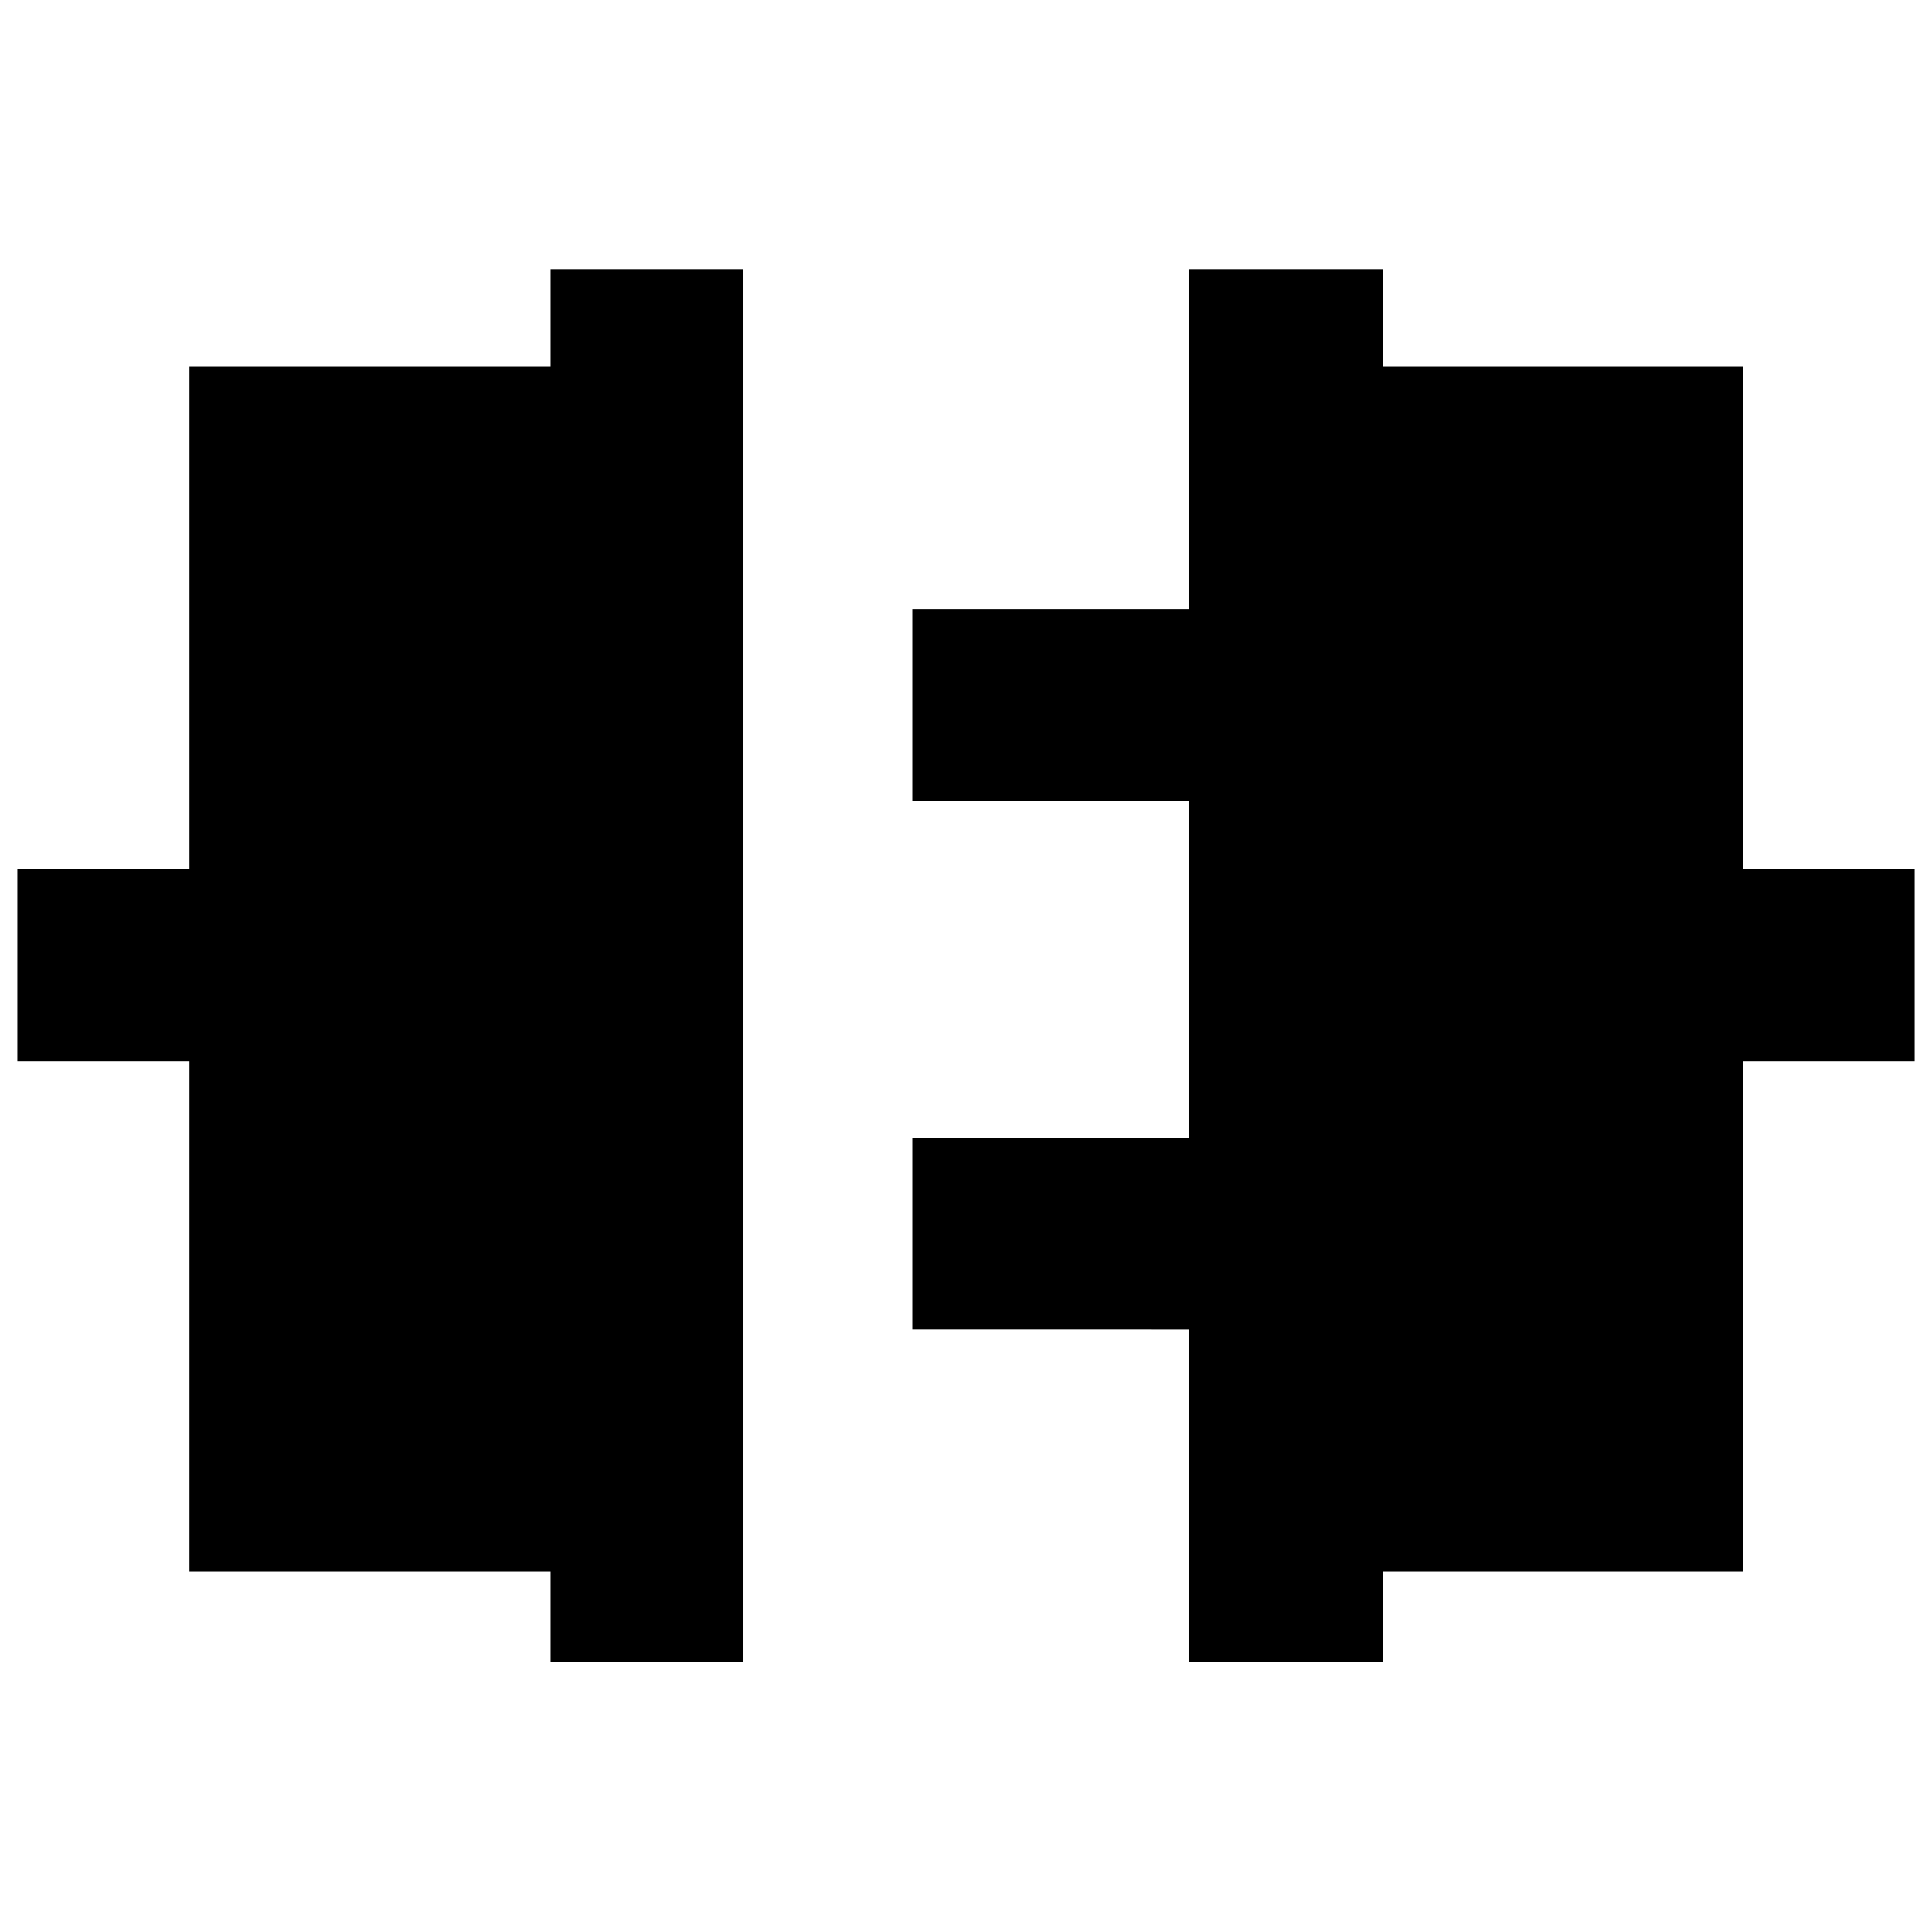<svg xmlns="http://www.w3.org/2000/svg" height="40" viewBox="0 -960 960 960" width="40"><path d="M273.59-134.15v-44.98H94.15v-253.55H8.62v-95.44h85.53v-249.66h179.44v-48.45h95.82v692.08h-95.82Zm317 0v-165.23H453.32v-95.24h137.27v-167.19H453.32v-95.54h137.27v-168.88h96.48v48.45h179.16v249.66h85.15v95.44h-85.15v253.55H687.07v44.98h-96.48Z"/></svg>